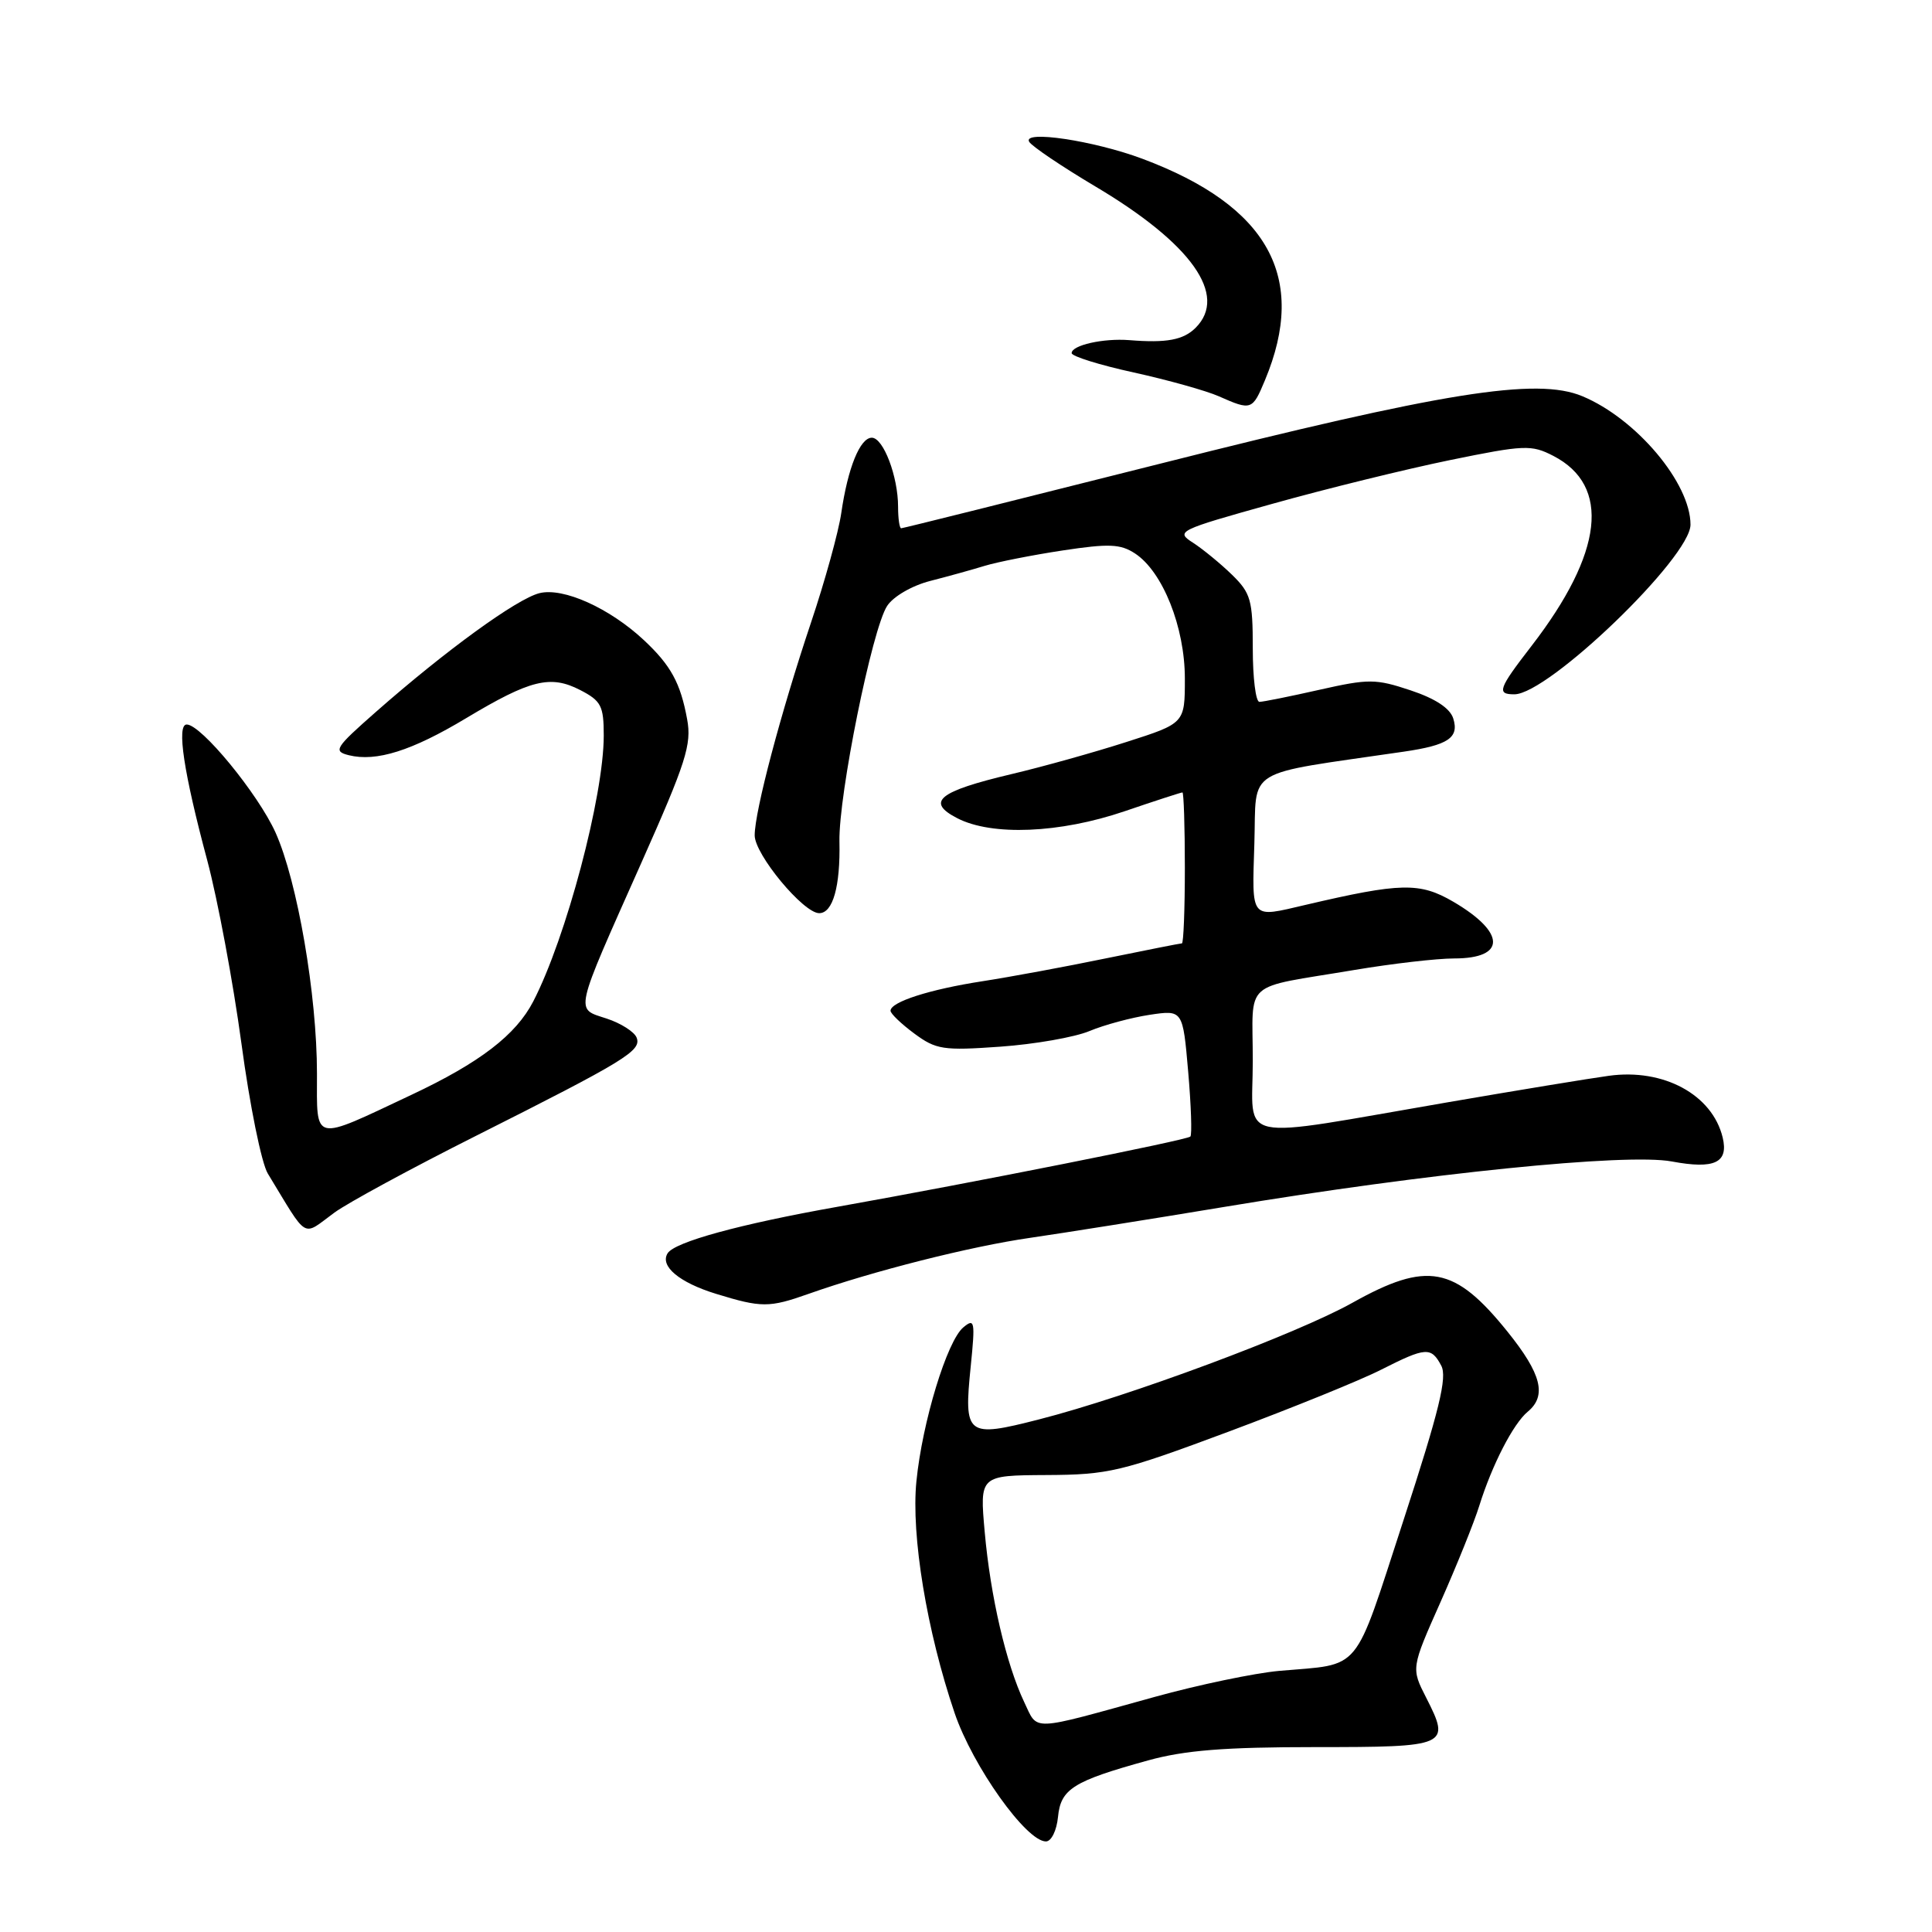 <?xml version="1.0" encoding="UTF-8" standalone="no"?>
<!DOCTYPE svg PUBLIC "-//W3C//DTD SVG 1.1//EN" "http://www.w3.org/Graphics/SVG/1.1/DTD/svg11.dtd" >
<svg xmlns="http://www.w3.org/2000/svg" xmlns:xlink="http://www.w3.org/1999/xlink" version="1.1" viewBox="0 0 256 256">
 <g >
 <path fill="currentColor"
d=" M 140.19 240.76 C 140.55 237.04 142.19 236.01 152.10 233.27 C 156.97 231.92 162.27 231.50 174.24 231.50 C 191.92 231.50 192.24 231.36 188.98 224.96 C 186.98 221.04 186.98 221.04 190.88 212.27 C 193.02 207.45 195.34 201.70 196.02 199.50 C 197.71 194.10 200.51 188.65 202.43 187.06 C 204.99 184.94 204.26 182.05 199.75 176.45 C 192.75 167.76 189.12 167.08 179.21 172.62 C 171.82 176.76 149.51 185.06 137.67 188.08 C 128.06 190.54 127.69 190.25 128.63 181.01 C 129.23 175.07 129.15 174.63 127.65 175.88 C 125.49 177.66 122.21 188.43 121.43 196.27 C 120.71 203.45 122.81 216.15 126.50 227.01 C 128.90 234.04 135.98 244.00 138.59 244.00 C 139.31 244.00 140.01 242.56 140.19 240.76 Z  M 107.12 171.45 C 115.68 168.42 128.62 165.15 136.50 164.02 C 140.90 163.38 152.49 161.54 162.24 159.92 C 189.05 155.46 215.50 152.78 221.52 153.90 C 227.19 154.96 229.07 154.07 228.26 150.71 C 226.88 145.04 220.42 141.54 213.17 142.55 C 210.60 142.90 201.07 144.47 192.00 146.03 C 163.08 151.00 166.00 151.61 166.00 140.58 C 166.00 129.63 164.40 131.06 179.50 128.52 C 184.45 127.69 190.39 127.00 192.69 127.00 C 199.59 127.00 199.54 123.57 192.58 119.49 C 188.13 116.89 185.64 116.94 173.00 119.90 C 165.59 121.63 165.89 122.00 166.21 111.75 C 166.53 101.51 164.51 102.75 186.00 99.60 C 191.91 98.74 193.37 97.75 192.56 95.19 C 192.13 93.84 190.18 92.56 186.90 91.47 C 182.28 89.93 181.36 89.93 174.83 91.40 C 170.94 92.28 167.36 93.00 166.88 93.00 C 166.39 93.00 166.00 89.82 166.00 85.92 C 166.00 79.52 165.74 78.59 163.25 76.16 C 161.74 74.69 159.41 72.78 158.09 71.92 C 155.74 70.42 156.05 70.26 168.59 66.76 C 175.69 64.77 186.27 62.17 192.11 60.97 C 202.01 58.94 202.92 58.91 205.83 60.41 C 213.47 64.36 212.45 73.25 202.95 85.57 C 198.53 91.29 198.28 92.00 200.66 92.00 C 205.16 92.00 224.00 73.86 224.00 69.52 C 224.00 64.01 216.82 55.48 209.67 52.50 C 203.60 49.97 191.33 51.94 153.49 61.50 C 134.97 66.17 119.64 70.00 119.41 70.00 C 119.19 70.00 119.00 68.72 119.00 67.15 C 119.00 63.14 117.05 58.00 115.52 58.00 C 113.96 58.00 112.34 61.99 111.47 68.00 C 111.11 70.47 109.31 77.00 107.46 82.50 C 103.45 94.47 100.00 107.50 100.00 110.69 C 100.00 113.22 106.45 121.00 108.55 121.00 C 110.36 121.00 111.36 117.46 111.23 111.50 C 111.11 105.35 115.56 83.32 117.55 80.29 C 118.36 79.04 120.84 77.60 123.25 76.98 C 125.59 76.38 128.85 75.48 130.50 74.97 C 132.15 74.47 136.78 73.55 140.80 72.94 C 146.95 72.01 148.46 72.07 150.40 73.34 C 154.07 75.75 157.00 83.11 157.00 89.91 C 157.00 95.84 157.00 95.84 149.25 98.32 C 144.99 99.69 138.12 101.61 134.00 102.58 C 124.34 104.87 122.65 106.25 126.83 108.41 C 131.43 110.79 140.41 110.42 149.00 107.50 C 153.04 106.12 156.50 105.00 156.68 105.00 C 156.85 105.00 157.00 109.50 157.00 115.00 C 157.00 120.50 156.82 125.00 156.61 125.00 C 156.40 125.00 151.86 125.90 146.53 126.99 C 141.21 128.09 133.85 129.45 130.17 130.02 C 123.18 131.10 118.00 132.76 118.00 133.93 C 118.00 134.31 119.42 135.67 121.15 136.95 C 124.03 139.08 124.98 139.23 132.54 138.69 C 137.08 138.37 142.40 137.44 144.36 136.62 C 146.32 135.80 149.90 134.84 152.32 134.47 C 156.73 133.81 156.73 133.81 157.44 142.00 C 157.83 146.50 157.96 150.37 157.73 150.60 C 157.26 151.07 128.86 156.72 111.00 159.90 C 97.99 162.21 89.39 164.57 88.46 166.07 C 87.41 167.77 90.00 169.94 94.88 171.44 C 100.90 173.29 101.92 173.29 107.12 171.45 Z  M 44.32 160.67 C 46.07 159.39 54.47 154.83 63.00 150.54 C 82.88 140.54 85.02 139.23 84.36 137.50 C 84.07 136.73 82.27 135.58 80.37 134.96 C 76.19 133.58 75.95 134.62 84.99 114.31 C 90.90 101.03 91.67 98.64 91.05 95.31 C 90.17 90.50 88.90 88.18 85.34 84.84 C 80.79 80.58 74.63 77.80 71.47 78.60 C 68.48 79.35 59.07 86.18 49.81 94.33 C 44.39 99.10 44.11 99.54 46.22 100.07 C 49.87 100.97 54.56 99.49 61.77 95.16 C 70.29 90.05 72.94 89.40 76.89 91.44 C 79.66 92.87 80.00 93.54 80.00 97.46 C 80.00 105.48 75.02 124.26 70.66 132.69 C 68.36 137.14 63.58 140.81 54.50 145.08 C 41.27 151.31 42.00 151.48 42.00 142.24 C 42.00 131.84 39.41 116.78 36.51 110.32 C 34.19 105.18 26.66 96.00 24.74 96.00 C 23.38 96.00 24.34 102.37 27.46 114.00 C 28.85 119.22 30.89 130.14 31.99 138.26 C 33.08 146.38 34.65 154.15 35.49 155.51 C 40.92 164.43 39.95 163.87 44.32 160.67 Z  M 167.61 50.39 C 173.31 36.75 168.07 27.29 151.38 21.04 C 144.94 18.63 135.39 17.20 136.38 18.80 C 136.75 19.40 140.69 22.06 145.13 24.70 C 157.88 32.27 162.74 39.12 158.43 43.43 C 156.81 45.05 154.58 45.47 149.63 45.07 C 146.20 44.80 142.00 45.74 142.00 46.79 C 142.00 47.21 145.71 48.37 150.25 49.36 C 154.79 50.36 159.85 51.78 161.50 52.51 C 165.81 54.42 165.95 54.37 167.61 50.39 Z  M 135.71 225.53 C 133.33 220.52 131.24 211.55 130.48 203.00 C 129.81 195.50 129.81 195.50 138.66 195.45 C 146.91 195.41 148.53 195.02 162.80 189.70 C 171.21 186.56 180.31 182.87 183.01 181.49 C 188.94 178.49 189.63 178.44 190.97 180.95 C 191.79 182.48 190.73 186.84 185.97 201.44 C 179.24 222.05 180.59 220.42 169.50 221.40 C 166.20 221.70 158.78 223.25 153.00 224.85 C 136.26 229.48 137.58 229.43 135.71 225.53 Z "/>
</g>
</svg>